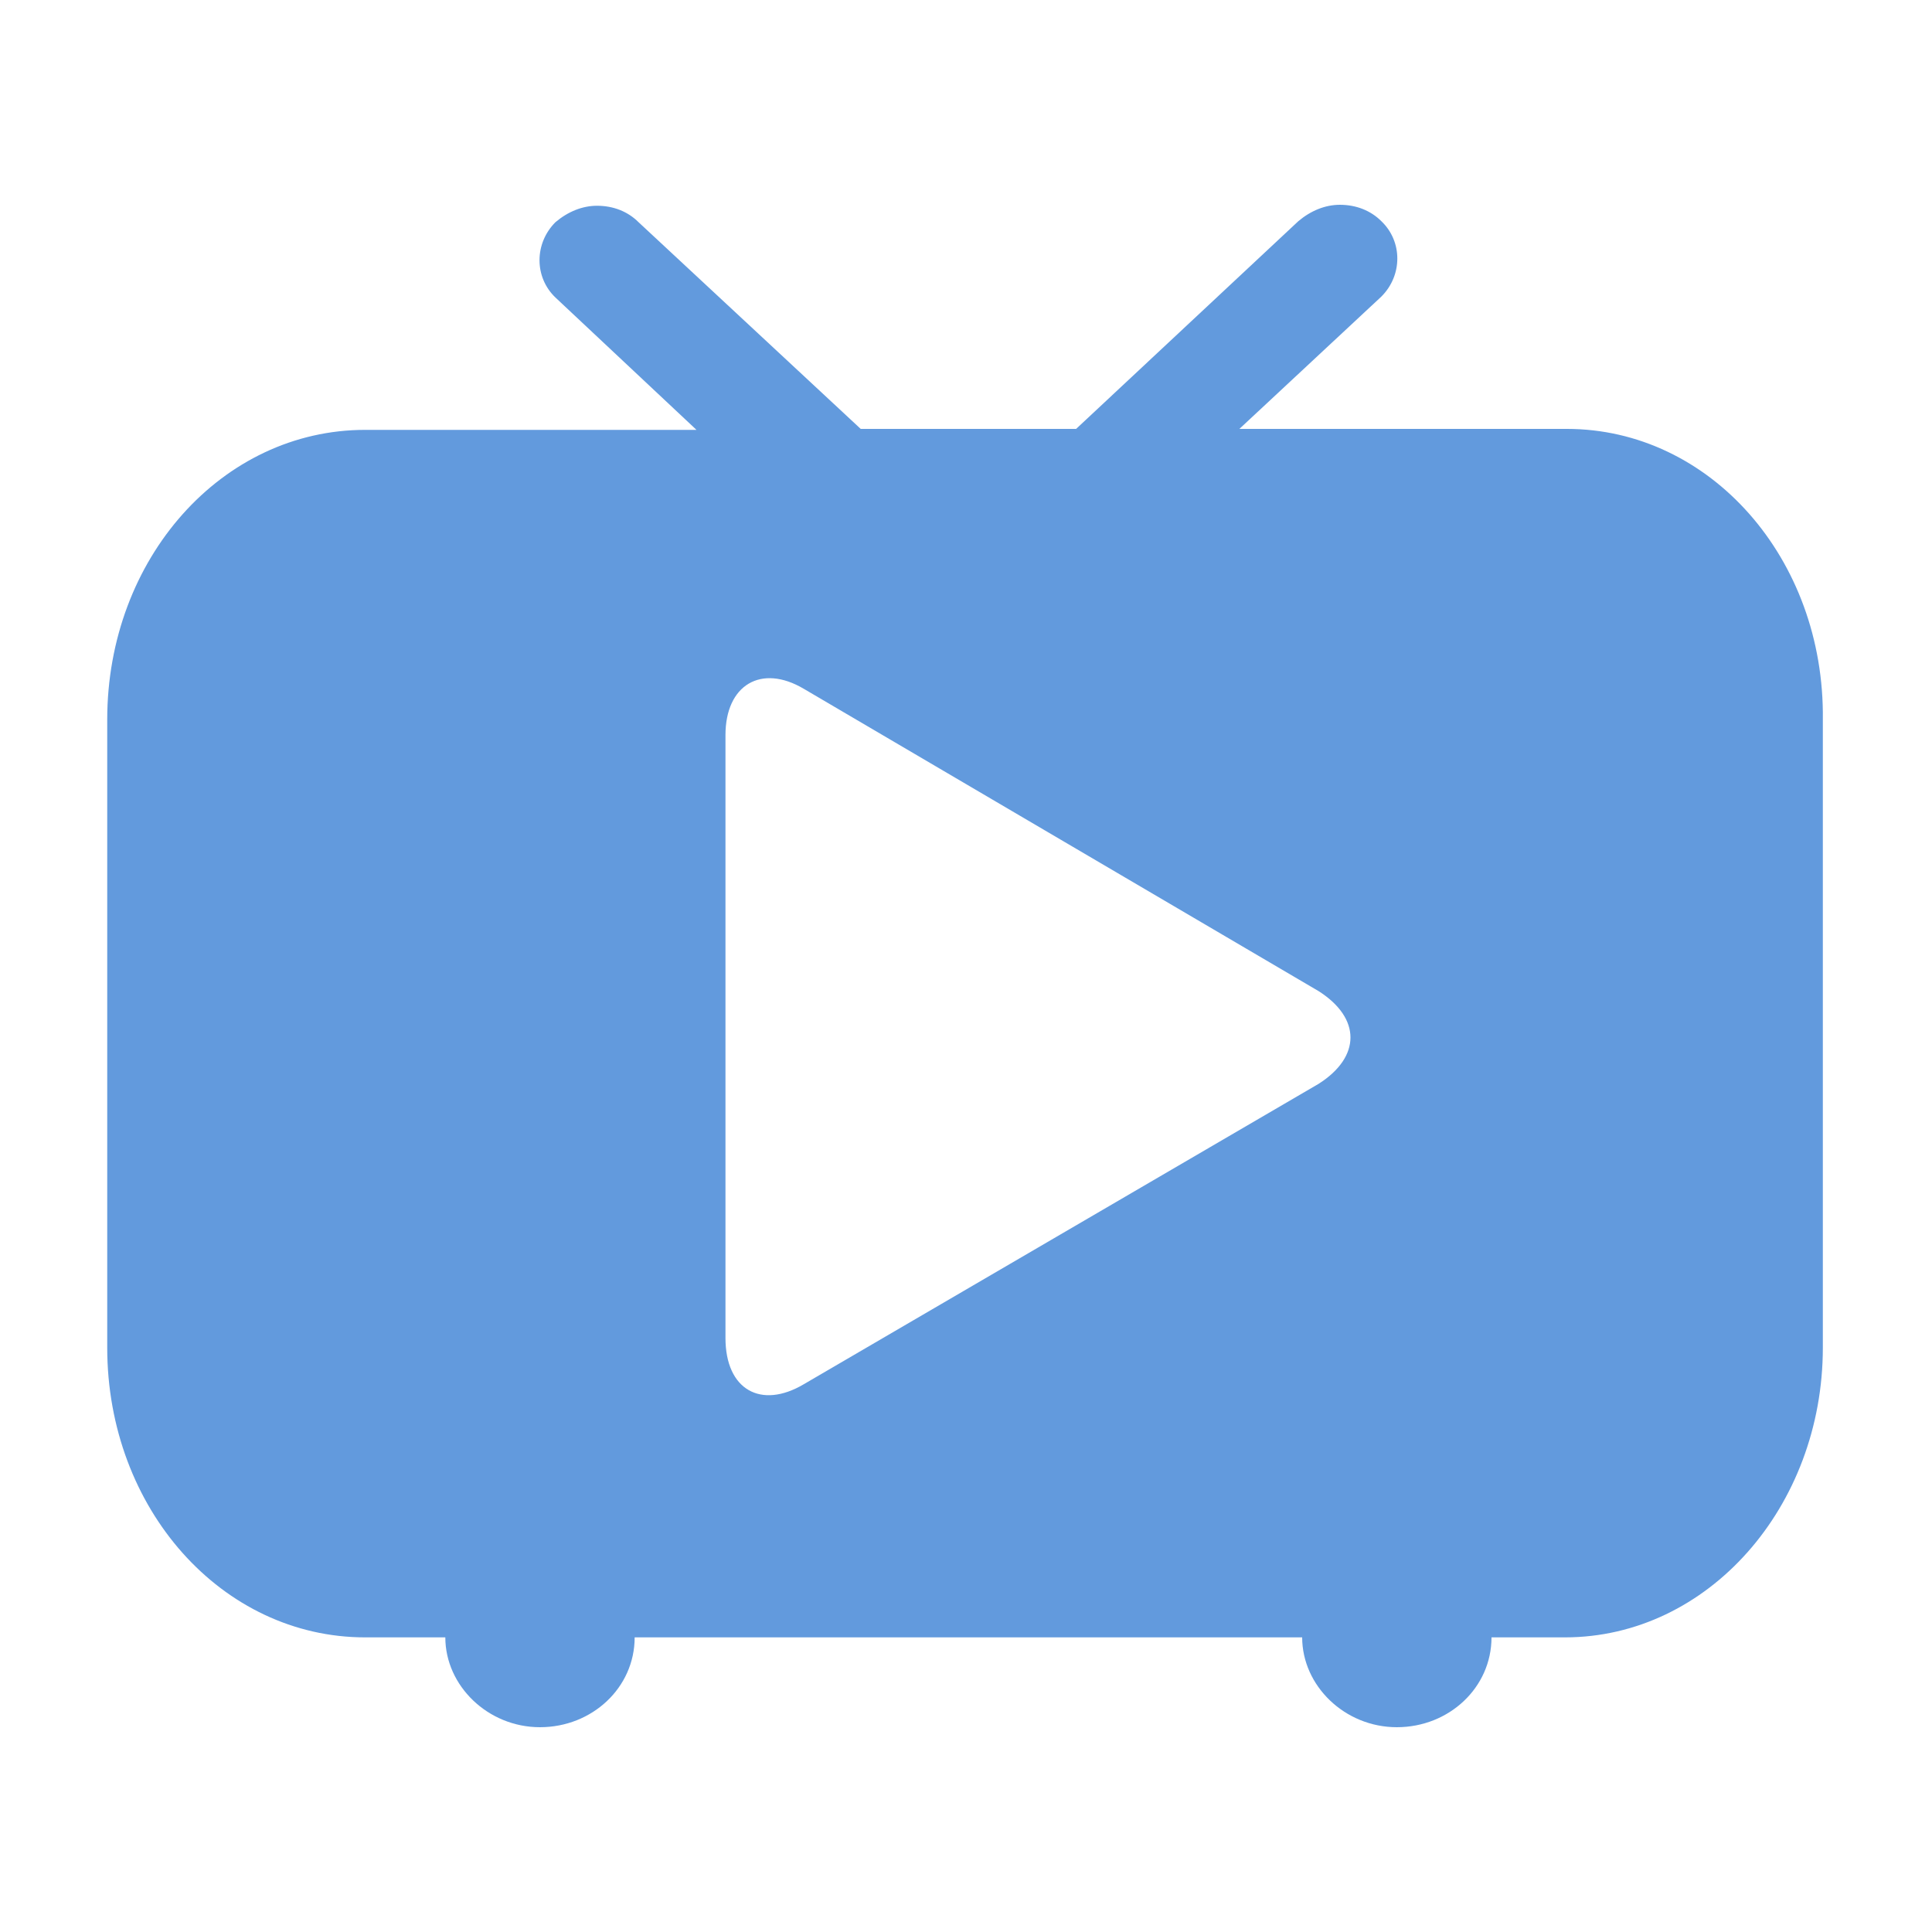 <?xml version="1.0" encoding="utf-8"?>
<svg version="1.1" xmlns="http://www.w3.org/2000/svg" xmlns:xlink="http://www.w3.org/1999/xlink" x="0px" y="0px"
	 viewBox="0 0 200 200" style="enable-background:new 0 0 200 200;" xml:space="preserve">
<path fill="#629ADD" d="M162.2,44.4h-33.9L143,30.7c2.2-2.2,2.2-5.7,0-7.8c-1.1-1.1-2.6-1.7-4.3-1.7c-1.5,0-3,0.6-4.3,1.7l-23,21.5
	H89.1L66.1,23c-1.1-1.1-2.6-1.7-4.3-1.7c-1.5,0-3,0.6-4.3,1.7c-2.2,2.2-2.2,5.7,0,7.8l14.6,13.7H37.8c-14.8,0-26.7,13.3-26.7,30v65
	c0,16.7,11.9,30,26.7,30h8.3c0,5,4.4,9.3,9.8,9.3s9.8-4.1,9.8-9.3h69.1c0,5,4.4,9.3,9.8,9.3c5.4,0,9.8-4.1,9.8-9.3h7.6
	c14.8,0,26.7-13.5,26.7-30v-65C188.9,57.8,177,44.4,162.2,44.4z M136.5,112.2l-53.3,31.1c-4.4,2.6-8.1,0.6-8.1-4.8V76.1
	c0-5.2,3.7-7.4,8.1-4.8l53.3,31.3C140.9,105.4,140.9,109.4,136.5,112.2z"/>
</svg>
